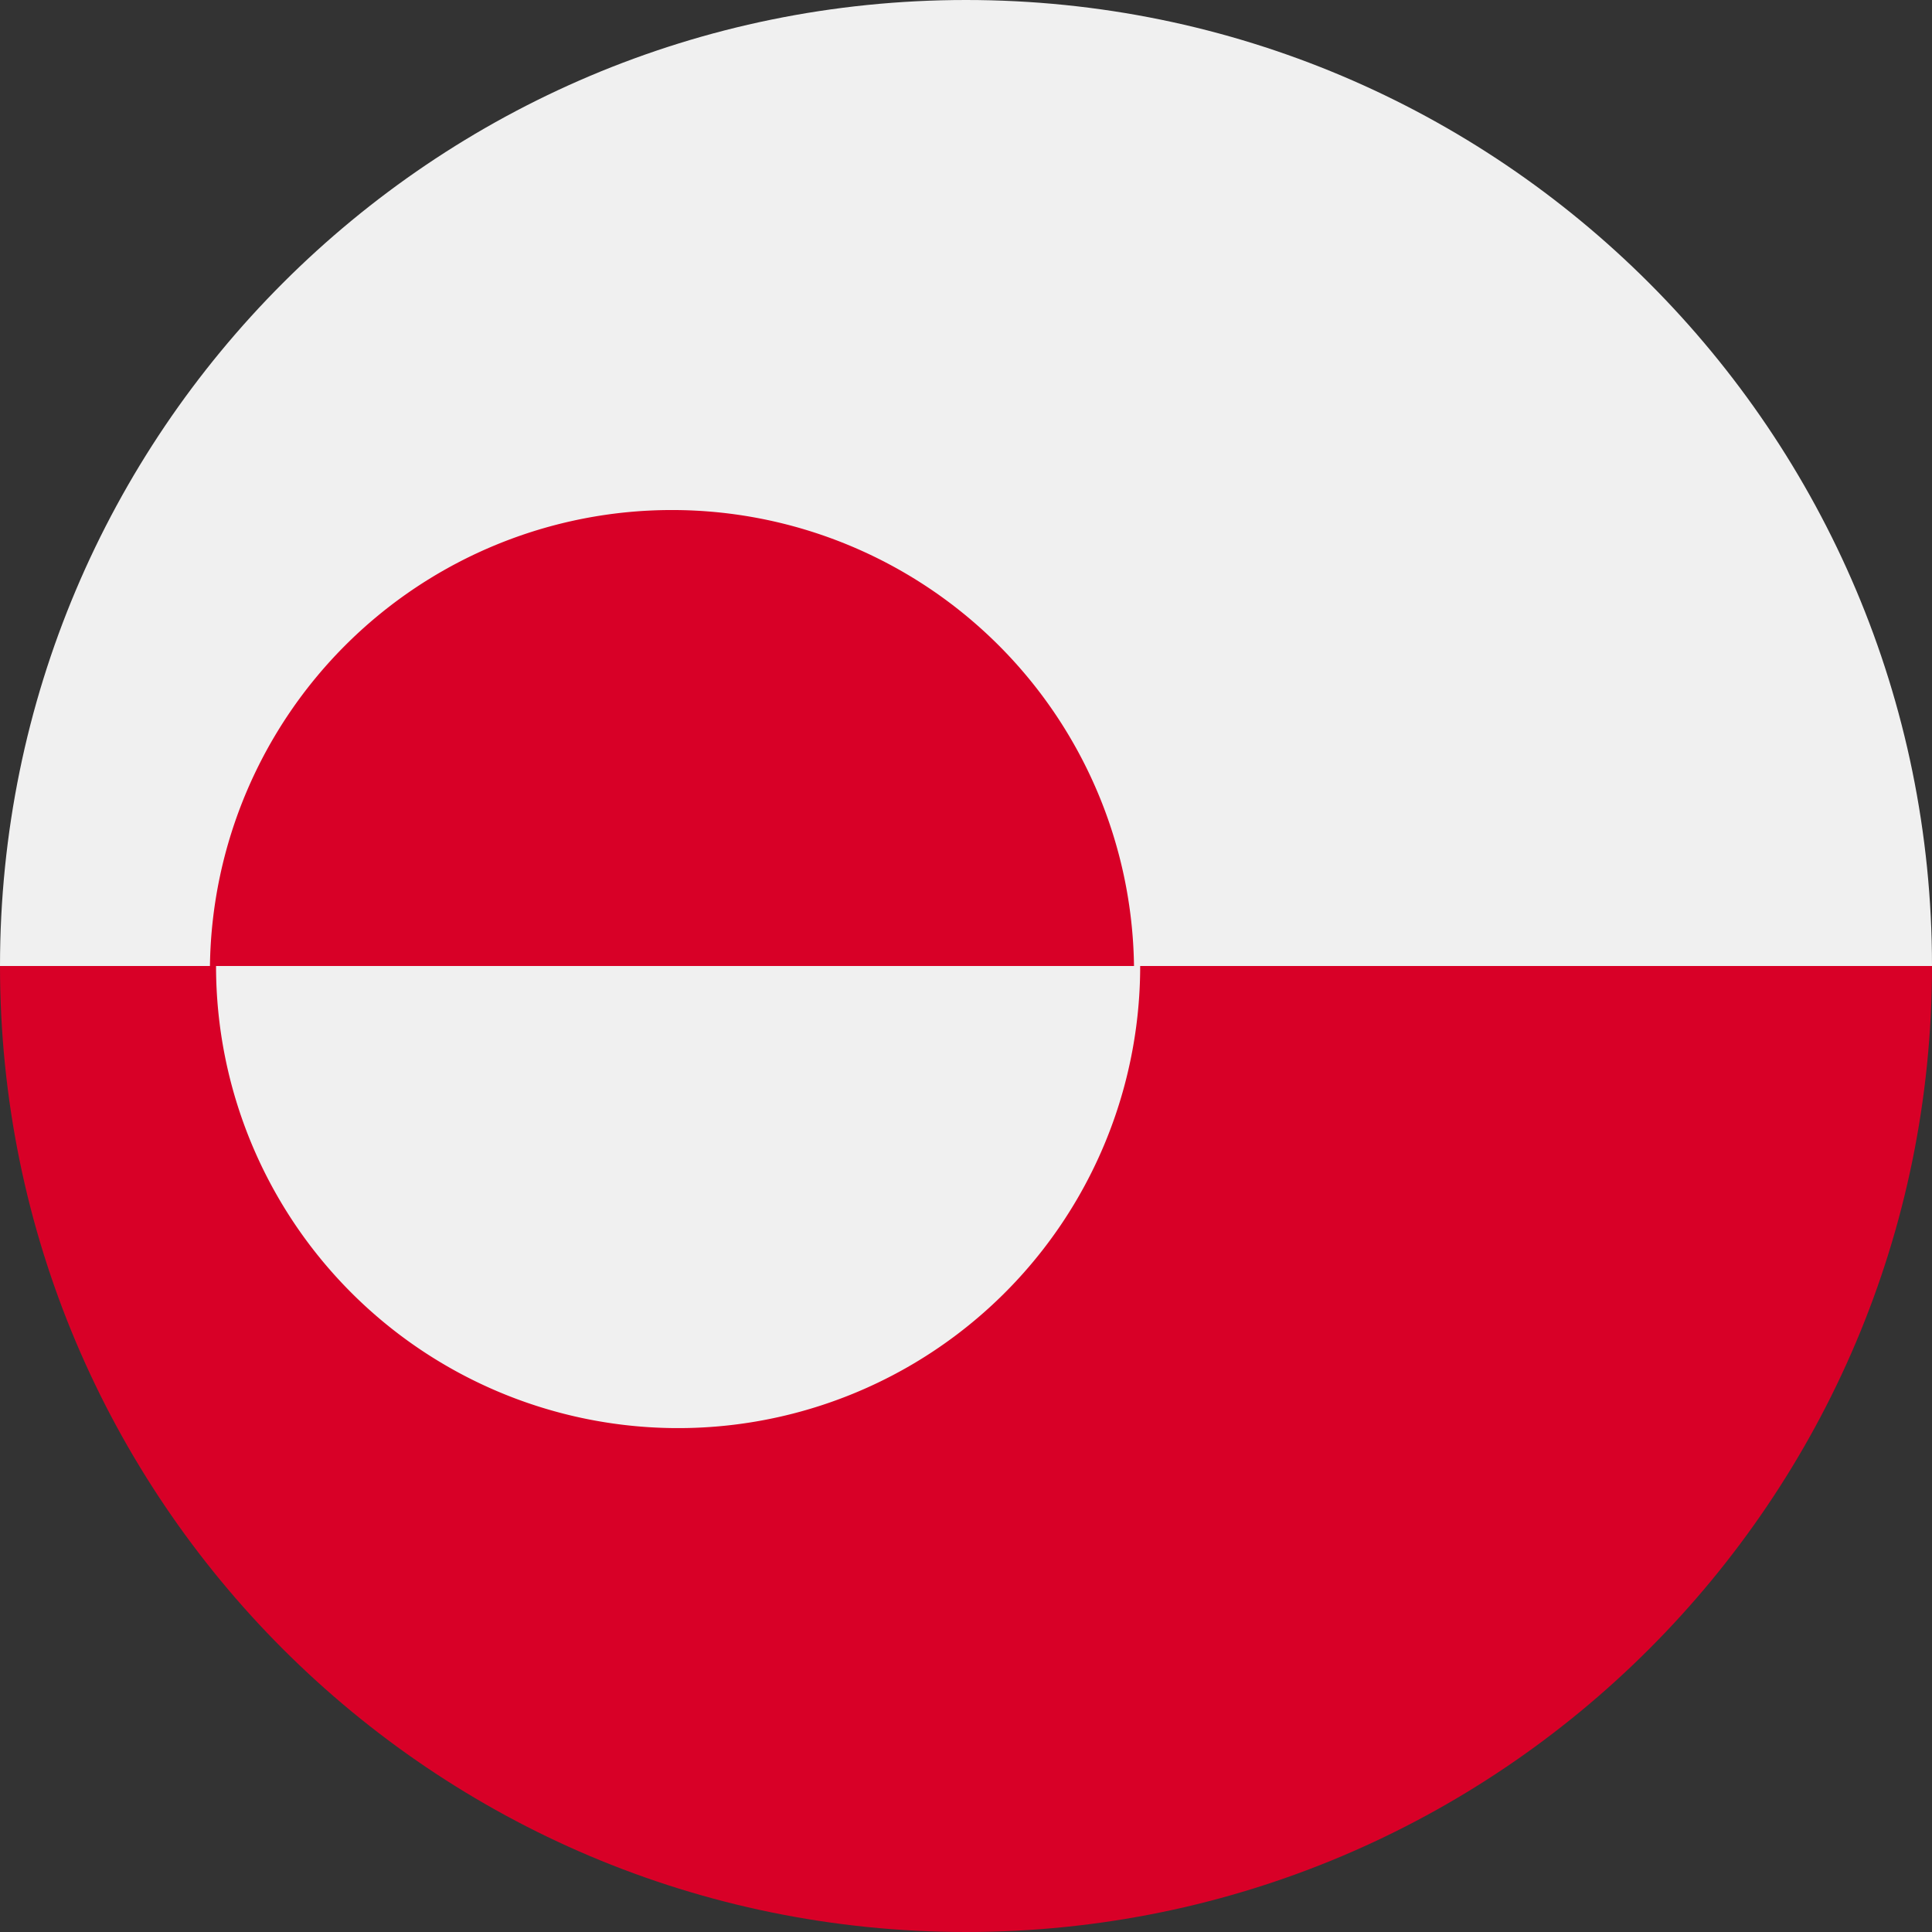 <svg width="24" height="24" fill="none" xmlns="http://www.w3.org/2000/svg"><rect width="100%" height="100%" fill="#333333" stroke="none"/><g clip-path="url(#a)"><path d="M0 12C0 5.373 5.373 0 12 0s12 5.373 12 12c-.522 0-12 1.565-12 1.565L0 12Z" fill="#F0F0F0"/><path d="M24 12c0 6.628-5.372 12-12 12-6.627 0-12-5.372-12-12" fill="#D80027"/><path d="M8.348 17.74a5.74 5.74 0 1 0 0-11.479 5.74 5.74 0 0 0 0 11.479Z" fill="#F0F0F0"/><path d="M2.608 12a5.74 5.74 0 0 1 11.479 0" fill="#D80027"/></g><defs><clipPath id="a"><path fill="#fff" d="M0 0h24v24H0z"/></clipPath></defs></svg>